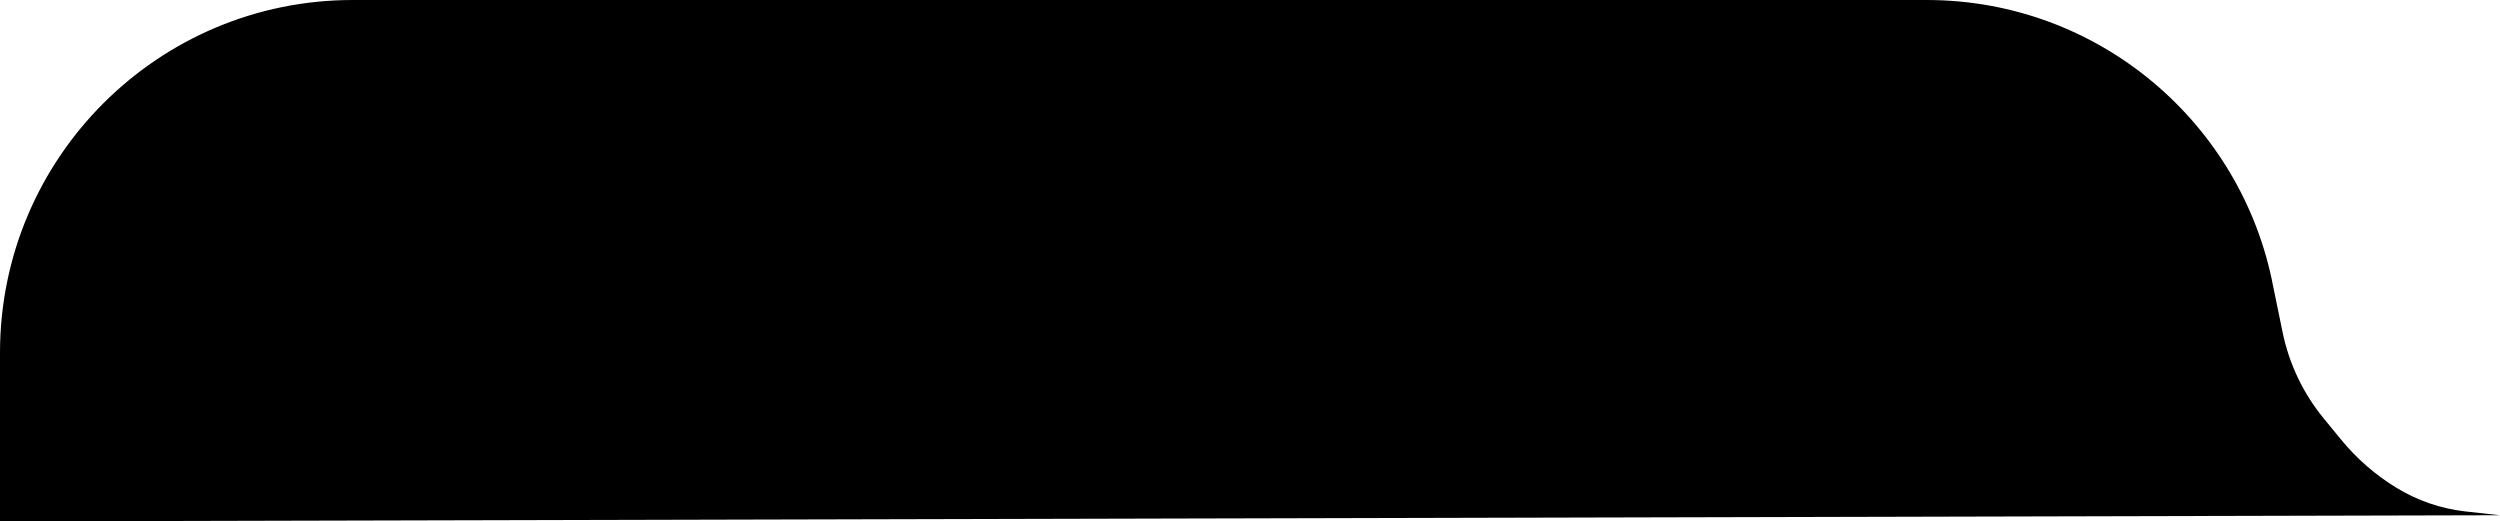 <svg viewBox="0 0 453.519 94.583" width="453.519" height="94.583" xmlns="http://www.w3.org/2000/svg">
  <path fill-rule="evenodd" clip-rule="evenodd" d="M 64 0 C 28.654 0 0 28.654 0 64 L 0 94.583 L 453.519 93.47 L 447.164 92.769 C 442.774 92.262 438.545 90.81 434.77 88.512 C 430.951 86.187 427.552 83.234 424.717 79.777 L 421.513 75.871 C 417.812 71.358 415.264 66.013 414.087 60.297 L 412.379 52 L 412.376 51.995 C 406.757 22.387 380.743 0 349.5 0 L 334.73 0 L 286.879 0 L 64 0 Z" fill="#000"/>
</svg>